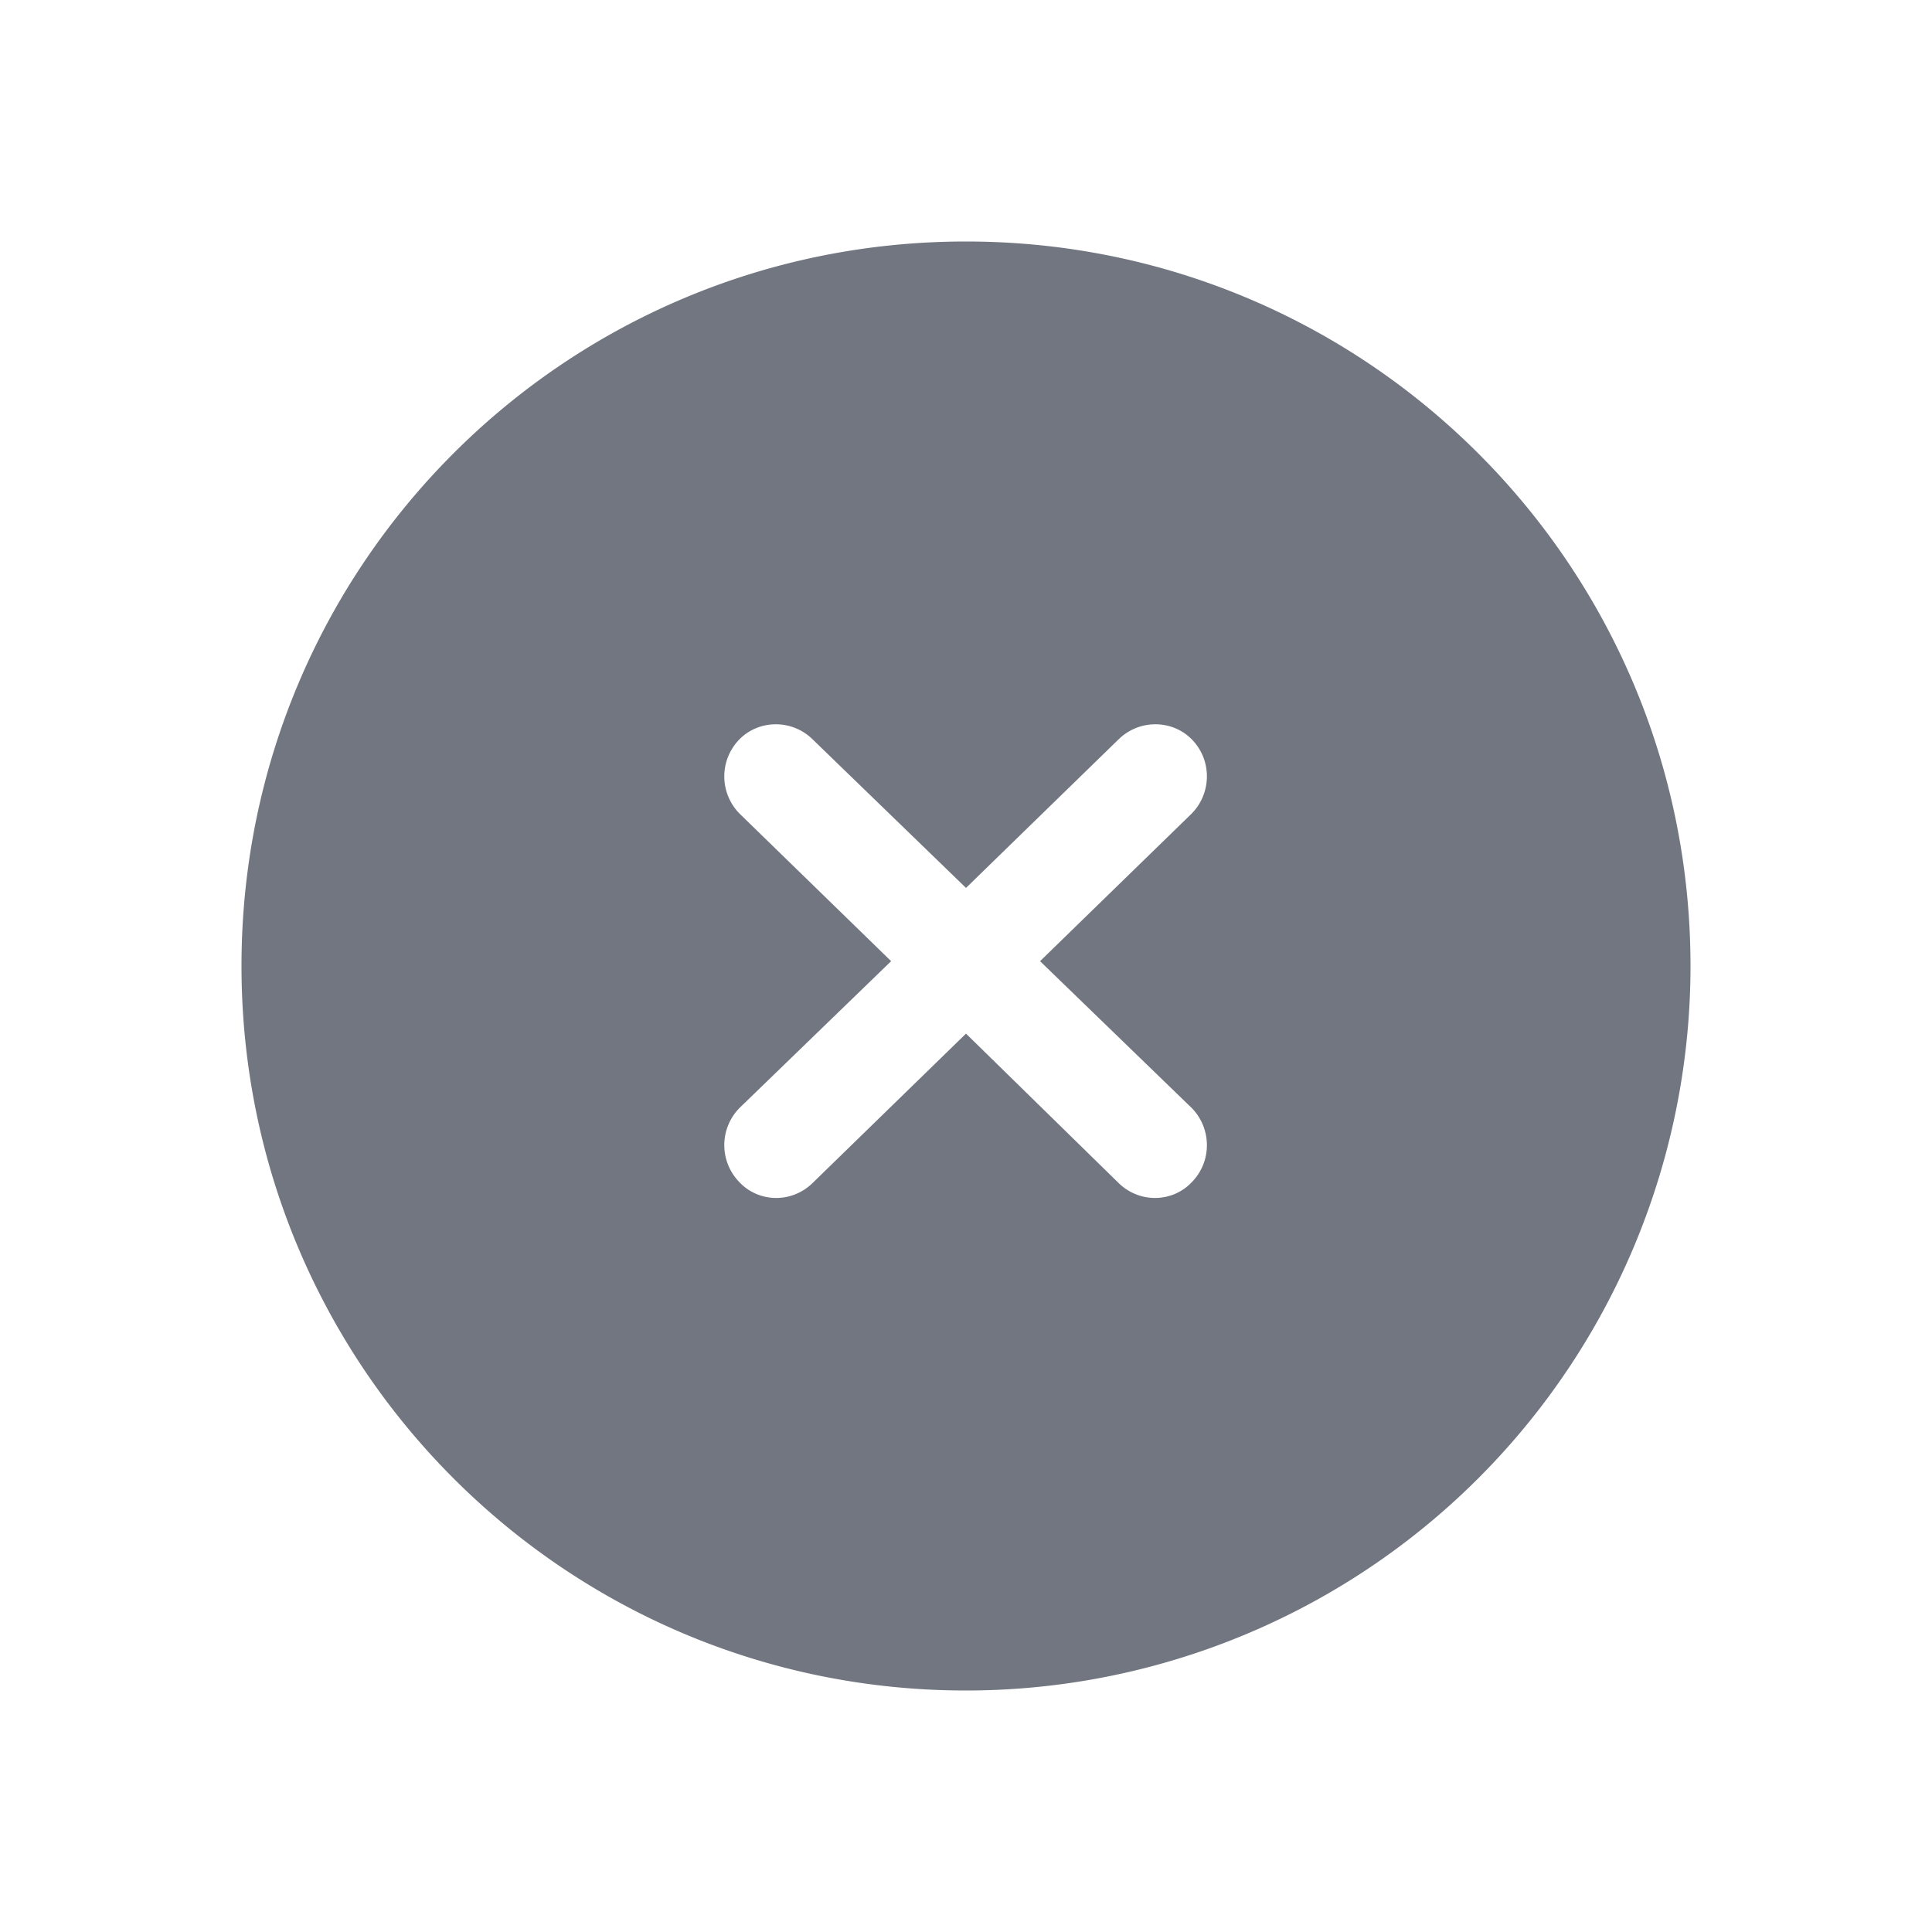 <svg xmlns="http://www.w3.org/2000/svg" fill="none" viewBox="0 0 24 24" focusable="false"><defs><clipPath id="Small_Close_Solid_svg__a"><path fill="#fff" fill-opacity="0" d="M0 0h24v24H0z"/></clipPath></defs><g clip-path="url(#Small_Close_Solid_svg__a)"><path fill="#717681" fill-rule="evenodd" d="M12 3c-4.98 0-9 4.02-9 9 0 4.97 4.02 9 9 9a9 9 0 0 0 9-9c0-4.98-4.03-9-9-9m2.81 6.19c.25.26.24.67-.01.92l-1.88 1.83 1.88 1.82c.25.25.26.66.01.92-.24.26-.65.27-.91.02L12 12.84l-1.91 1.86c-.26.25-.67.24-.91-.02a.658.658 0 0 1 .01-.92l1.88-1.82-1.88-1.83a.658.658 0 0 1-.01-.92c.24-.25.65-.26.91-.01L12 11.03l1.9-1.85c.26-.25.67-.24.91.01"/></g></svg>